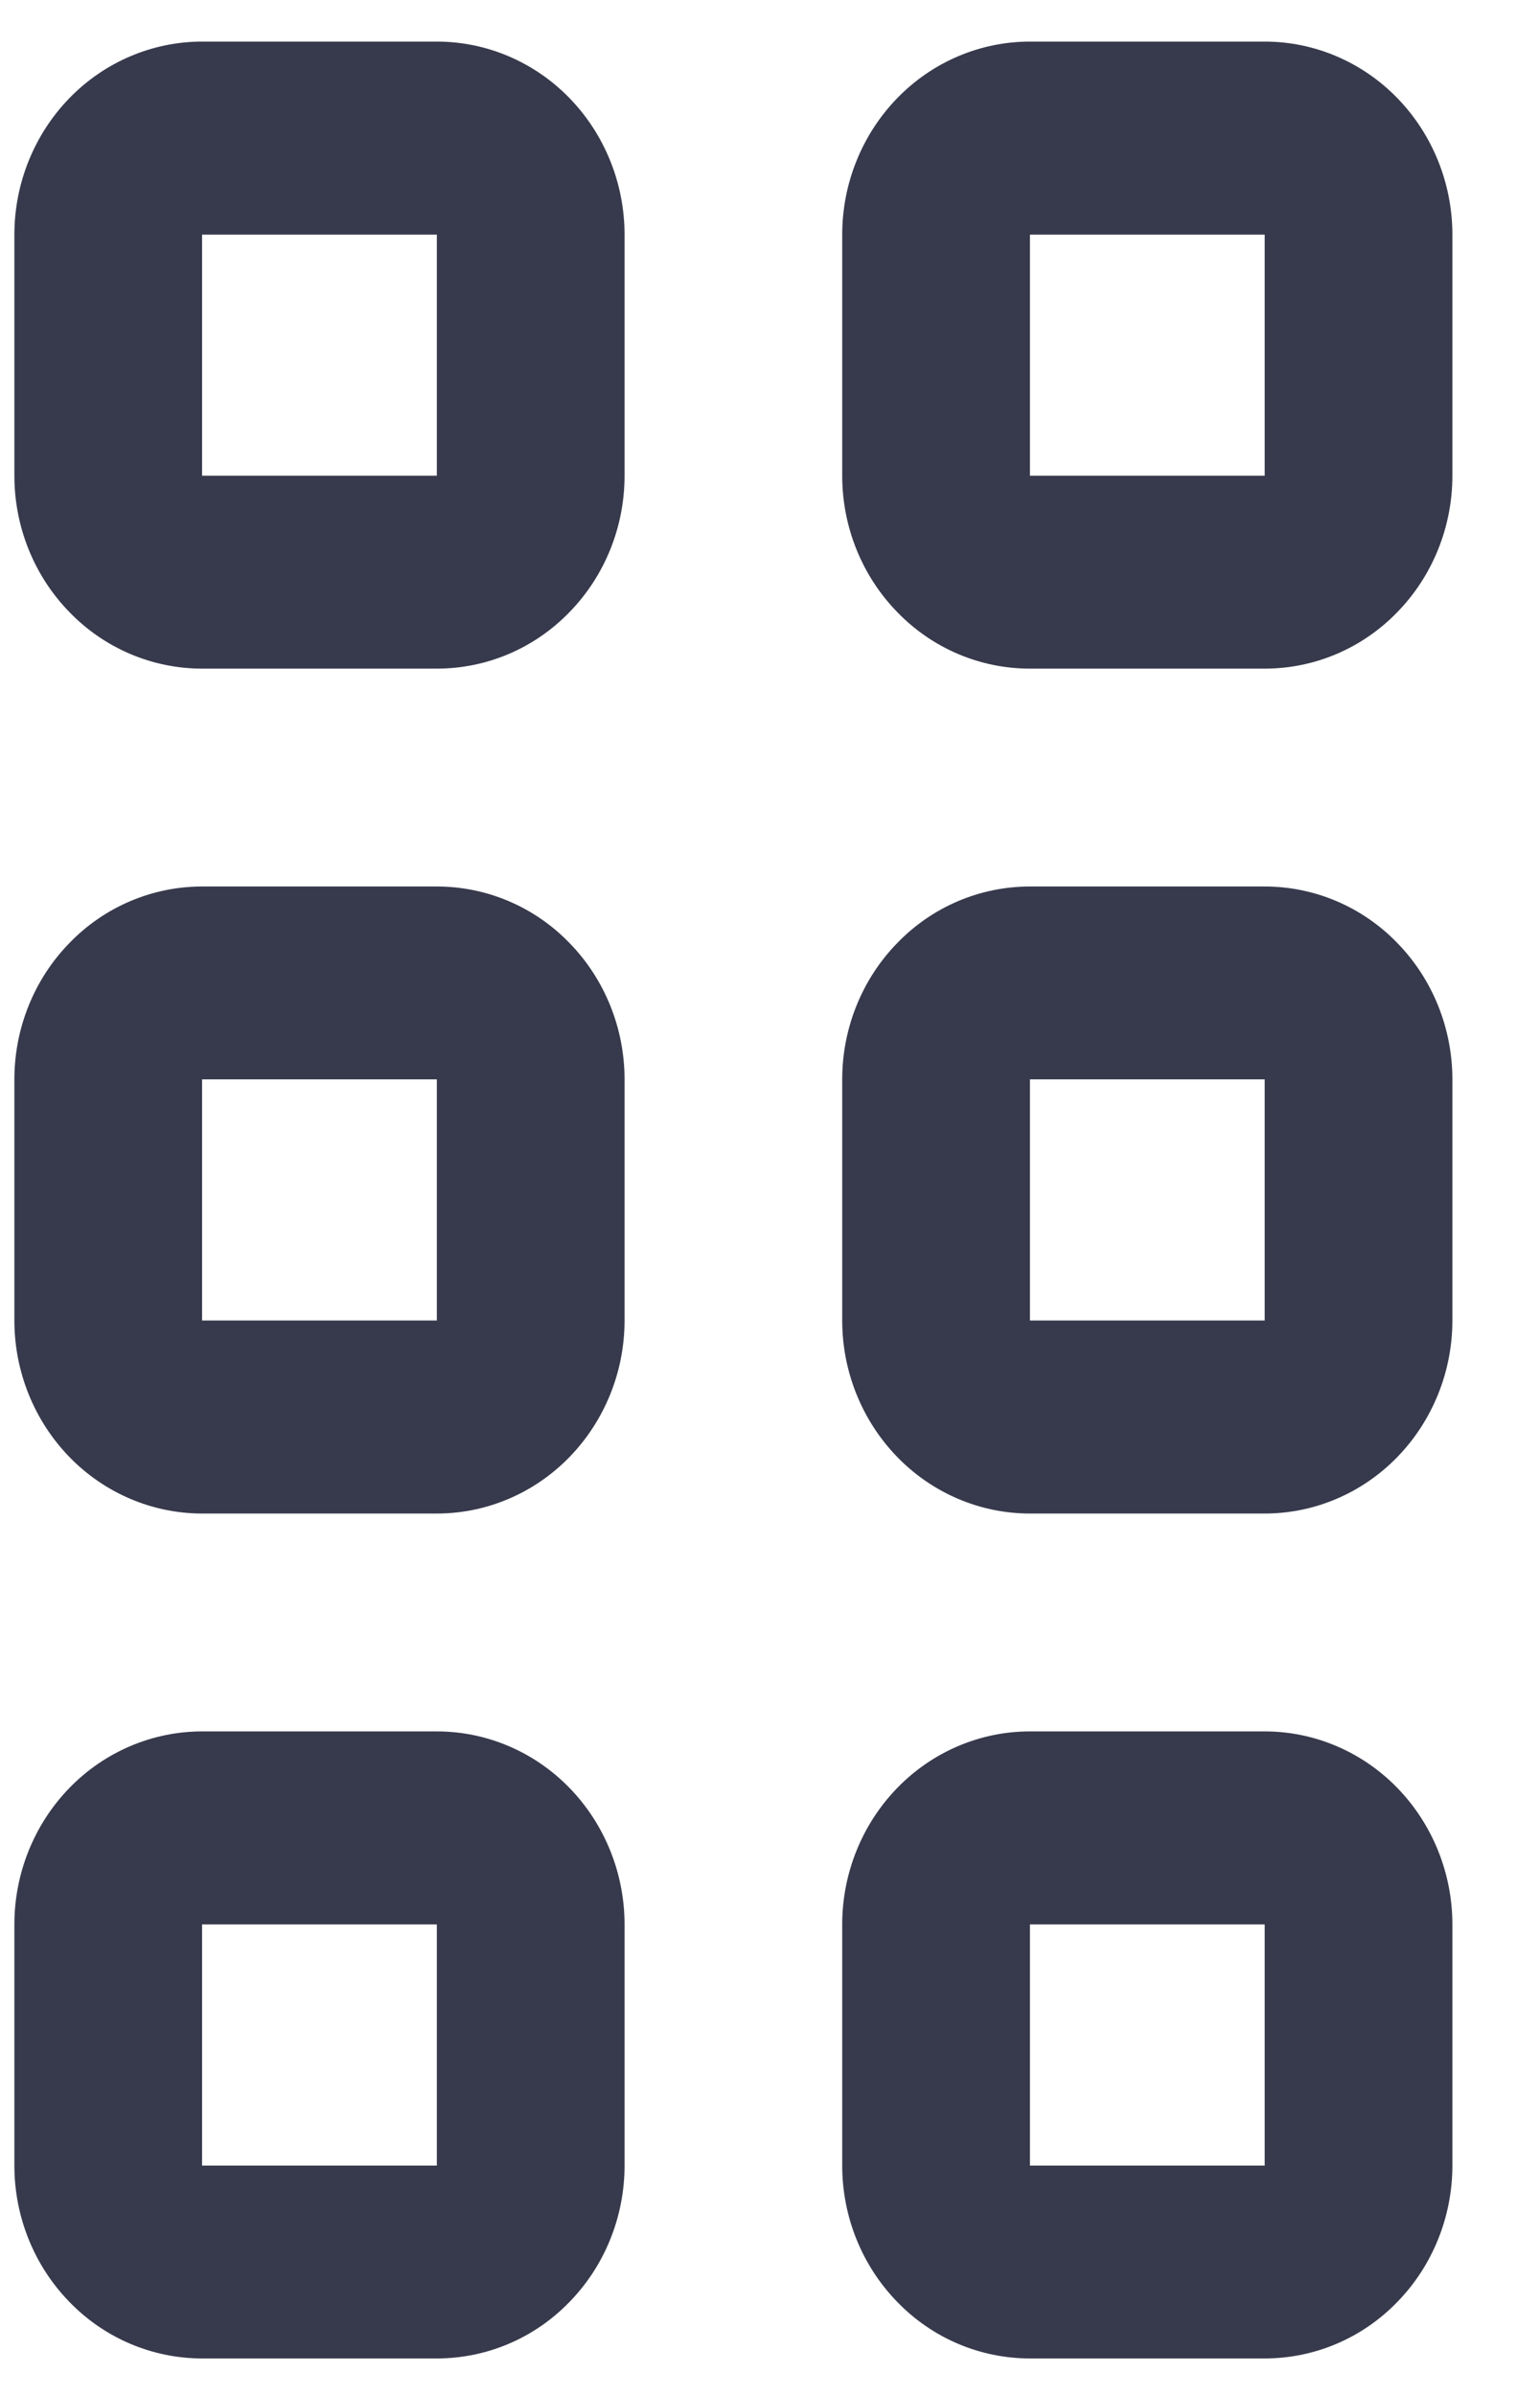<svg width="9" height="14" viewBox="0 0 9 14" fill="none" xmlns="http://www.w3.org/2000/svg">
    <path d="M2.553 10.117H1.181C0.891 10.117 0.611 10.236 0.406 10.447C0.2 10.659 0.084 10.946 0.084 11.245L0.084 12.654C0.084 12.953 0.2 13.24 0.406 13.451C0.611 13.663 0.891 13.781 1.181 13.781H2.553C2.844 13.781 3.123 13.663 3.328 13.451C3.534 13.24 3.65 12.953 3.65 12.654V11.245C3.65 10.946 3.534 10.659 3.328 10.447C3.123 10.236 2.844 10.117 2.553 10.117ZM2.553 12.654H1.181V11.245H2.553V12.654Z" fill="#373A4C"/>
    <path d="M2.553 5.18H1.181C0.891 5.18 0.611 5.298 0.406 5.51C0.2 5.721 0.084 6.008 0.084 6.307L0.084 7.716C0.084 8.015 0.2 8.302 0.406 8.514C0.611 8.725 0.891 8.844 1.181 8.844H2.553C2.844 8.844 3.123 8.725 3.328 8.514C3.534 8.302 3.65 8.015 3.65 7.716V6.307C3.65 6.008 3.534 5.721 3.328 5.51C3.123 5.298 2.844 5.18 2.553 5.18ZM2.553 7.716H1.181V6.307H2.553V7.716Z" fill="#373A4C"/>
    <path d="M2.553 0.243H1.181C0.891 0.243 0.611 0.362 0.406 0.573C0.2 0.785 0.084 1.072 0.084 1.371L0.084 2.78C0.084 3.079 0.2 3.366 0.406 3.577C0.611 3.789 0.891 3.907 1.181 3.907H2.553C2.844 3.907 3.123 3.789 3.328 3.577C3.534 3.366 3.65 3.079 3.65 2.78V1.371C3.65 1.072 3.534 0.785 3.328 0.573C3.123 0.362 2.844 0.243 2.553 0.243V0.243ZM2.553 2.78H1.181V1.371H2.553V2.78Z" fill="#373A4C"/>
    <path d="M7.391 10.117H6.019C5.728 10.117 5.449 10.236 5.244 10.447C5.038 10.659 4.922 10.946 4.922 11.245V12.654C4.922 12.953 5.038 13.24 5.244 13.451C5.449 13.663 5.728 13.781 6.019 13.781H7.391C7.682 13.781 7.961 13.663 8.166 13.451C8.372 13.24 8.488 12.953 8.488 12.654V11.245C8.488 10.946 8.372 10.659 8.166 10.447C7.961 10.236 7.682 10.117 7.391 10.117ZM7.391 12.654H6.019V11.245H7.391V12.654Z" fill="#373A4C"/>
    <path d="M7.391 5.18H6.019C5.728 5.18 5.449 5.298 5.244 5.51C5.038 5.721 4.922 6.008 4.922 6.307V7.716C4.922 8.015 5.038 8.302 5.244 8.514C5.449 8.725 5.728 8.844 6.019 8.844H7.391C7.682 8.844 7.961 8.725 8.166 8.514C8.372 8.302 8.488 8.015 8.488 7.716V6.307C8.488 6.008 8.372 5.721 8.166 5.51C7.961 5.298 7.682 5.18 7.391 5.18ZM7.391 7.716H6.019V6.307H7.391V7.716Z" fill="#373A4C"/>
    <path d="M7.391 0.243H6.019C5.728 0.243 5.449 0.362 5.244 0.573C5.038 0.785 4.922 1.072 4.922 1.371V2.78C4.922 3.079 5.038 3.366 5.244 3.577C5.449 3.789 5.728 3.907 6.019 3.907H7.391C7.682 3.907 7.961 3.789 8.166 3.577C8.372 3.366 8.488 3.079 8.488 2.78V1.371C8.488 1.072 8.372 0.785 8.166 0.573C7.961 0.362 7.682 0.243 7.391 0.243V0.243ZM7.391 2.78H6.019V1.371H7.391V2.78Z" fill="#373A4C"/>
</svg>
